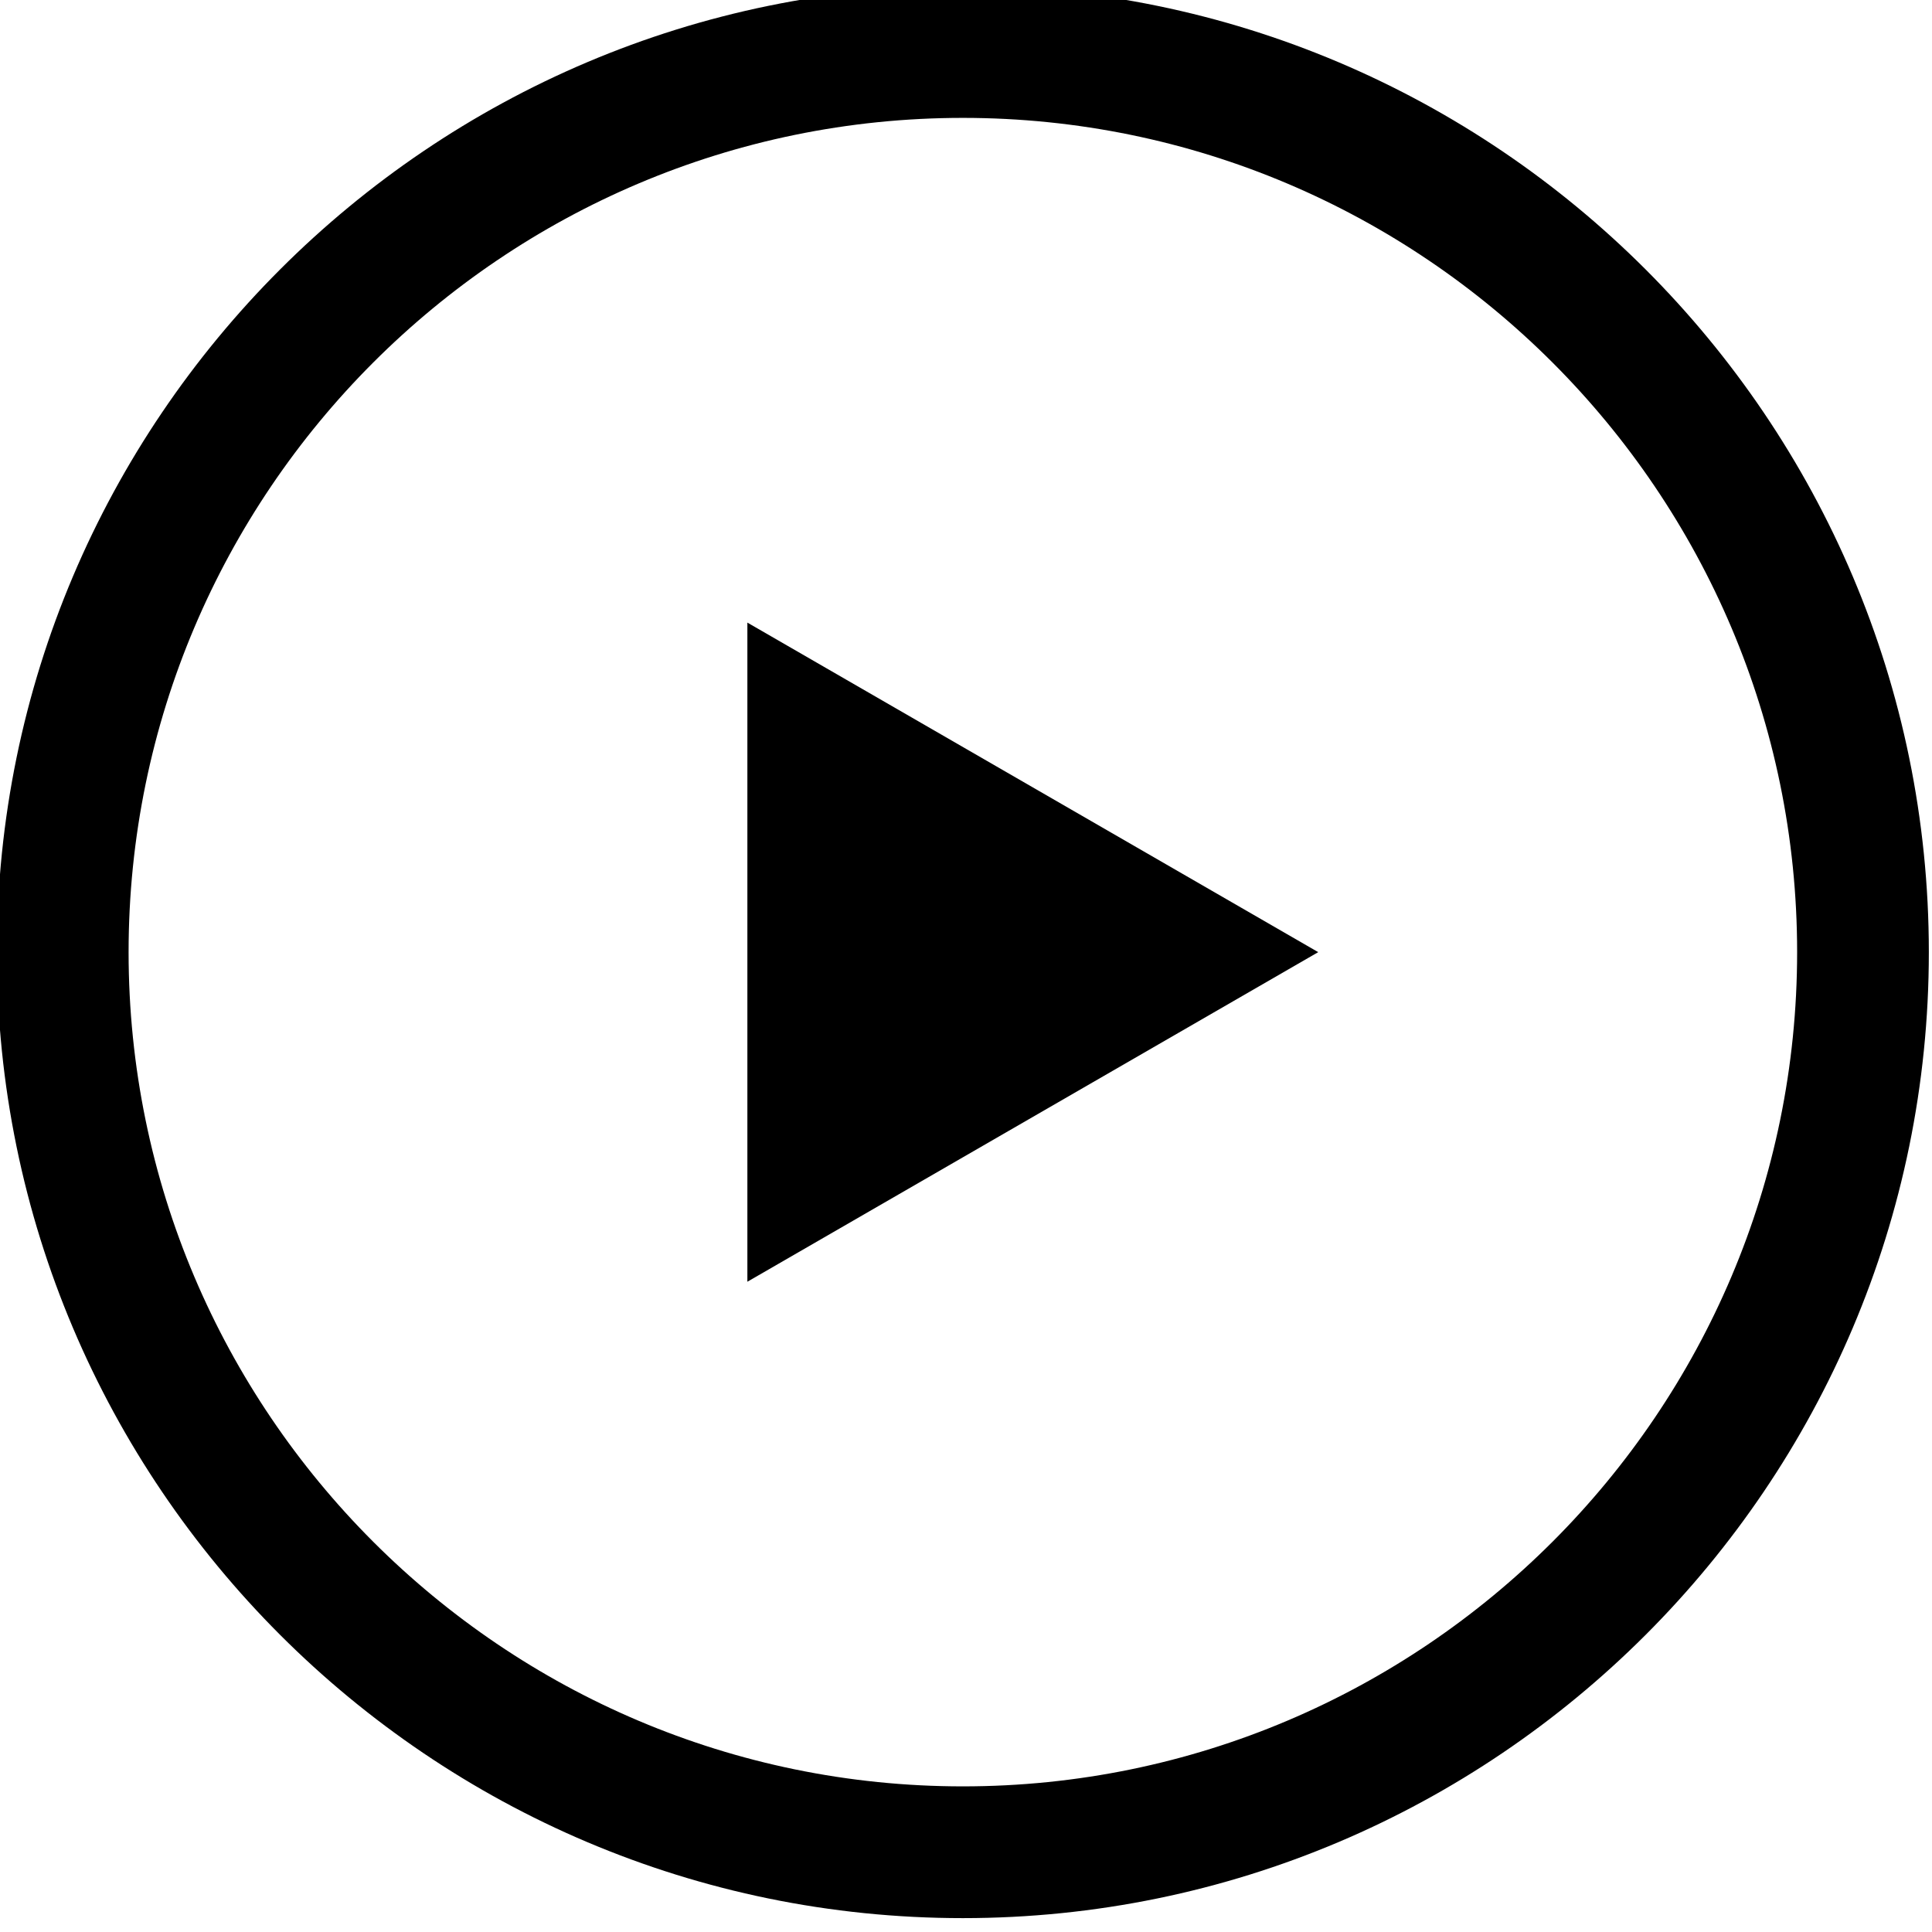 <?xml version="1.0" encoding="utf-8"?>
<!-- Generator: Adobe Illustrator 16.0.0, SVG Export Plug-In . SVG Version: 6.00 Build 0)  -->
<!DOCTYPE svg PUBLIC "-//W3C//DTD SVG 1.1//EN" "http://www.w3.org/Graphics/SVG/1.1/DTD/svg11.dtd">
<svg version="1.1" xmlns="http://www.w3.org/2000/svg" xmlns:xlink="http://www.w3.org/1999/xlink" x="0px" y="0px"
	  viewBox="0 0 47.071 47.07" enable-background="new 0 0 47.071 47.07" xml:space="preserve">
<g>
	<circle fill="transparent" cx="23.459" cy="23.198" r="20.326"/>
</g>
<g>
	<polygon points="18.209,15.169 32.117,23.198 18.209,31.228 	"/>
</g>
<g>
	<path d="M23.459,46.733c-12.978,0-23.535-10.558-23.535-23.535S10.482-0.337,23.459-0.337
		c12.978,0,23.535,10.558,23.535,23.535S36.438,46.733,23.459,46.733z M23.459,2.872c-11.207,0-20.326,9.119-20.326,20.326
		c0,11.208,9.119,20.325,20.326,20.325c11.208,0,20.326-9.117,20.326-20.325C43.785,11.991,34.668,2.872,23.459,2.872z"/>
</g>
</svg>
